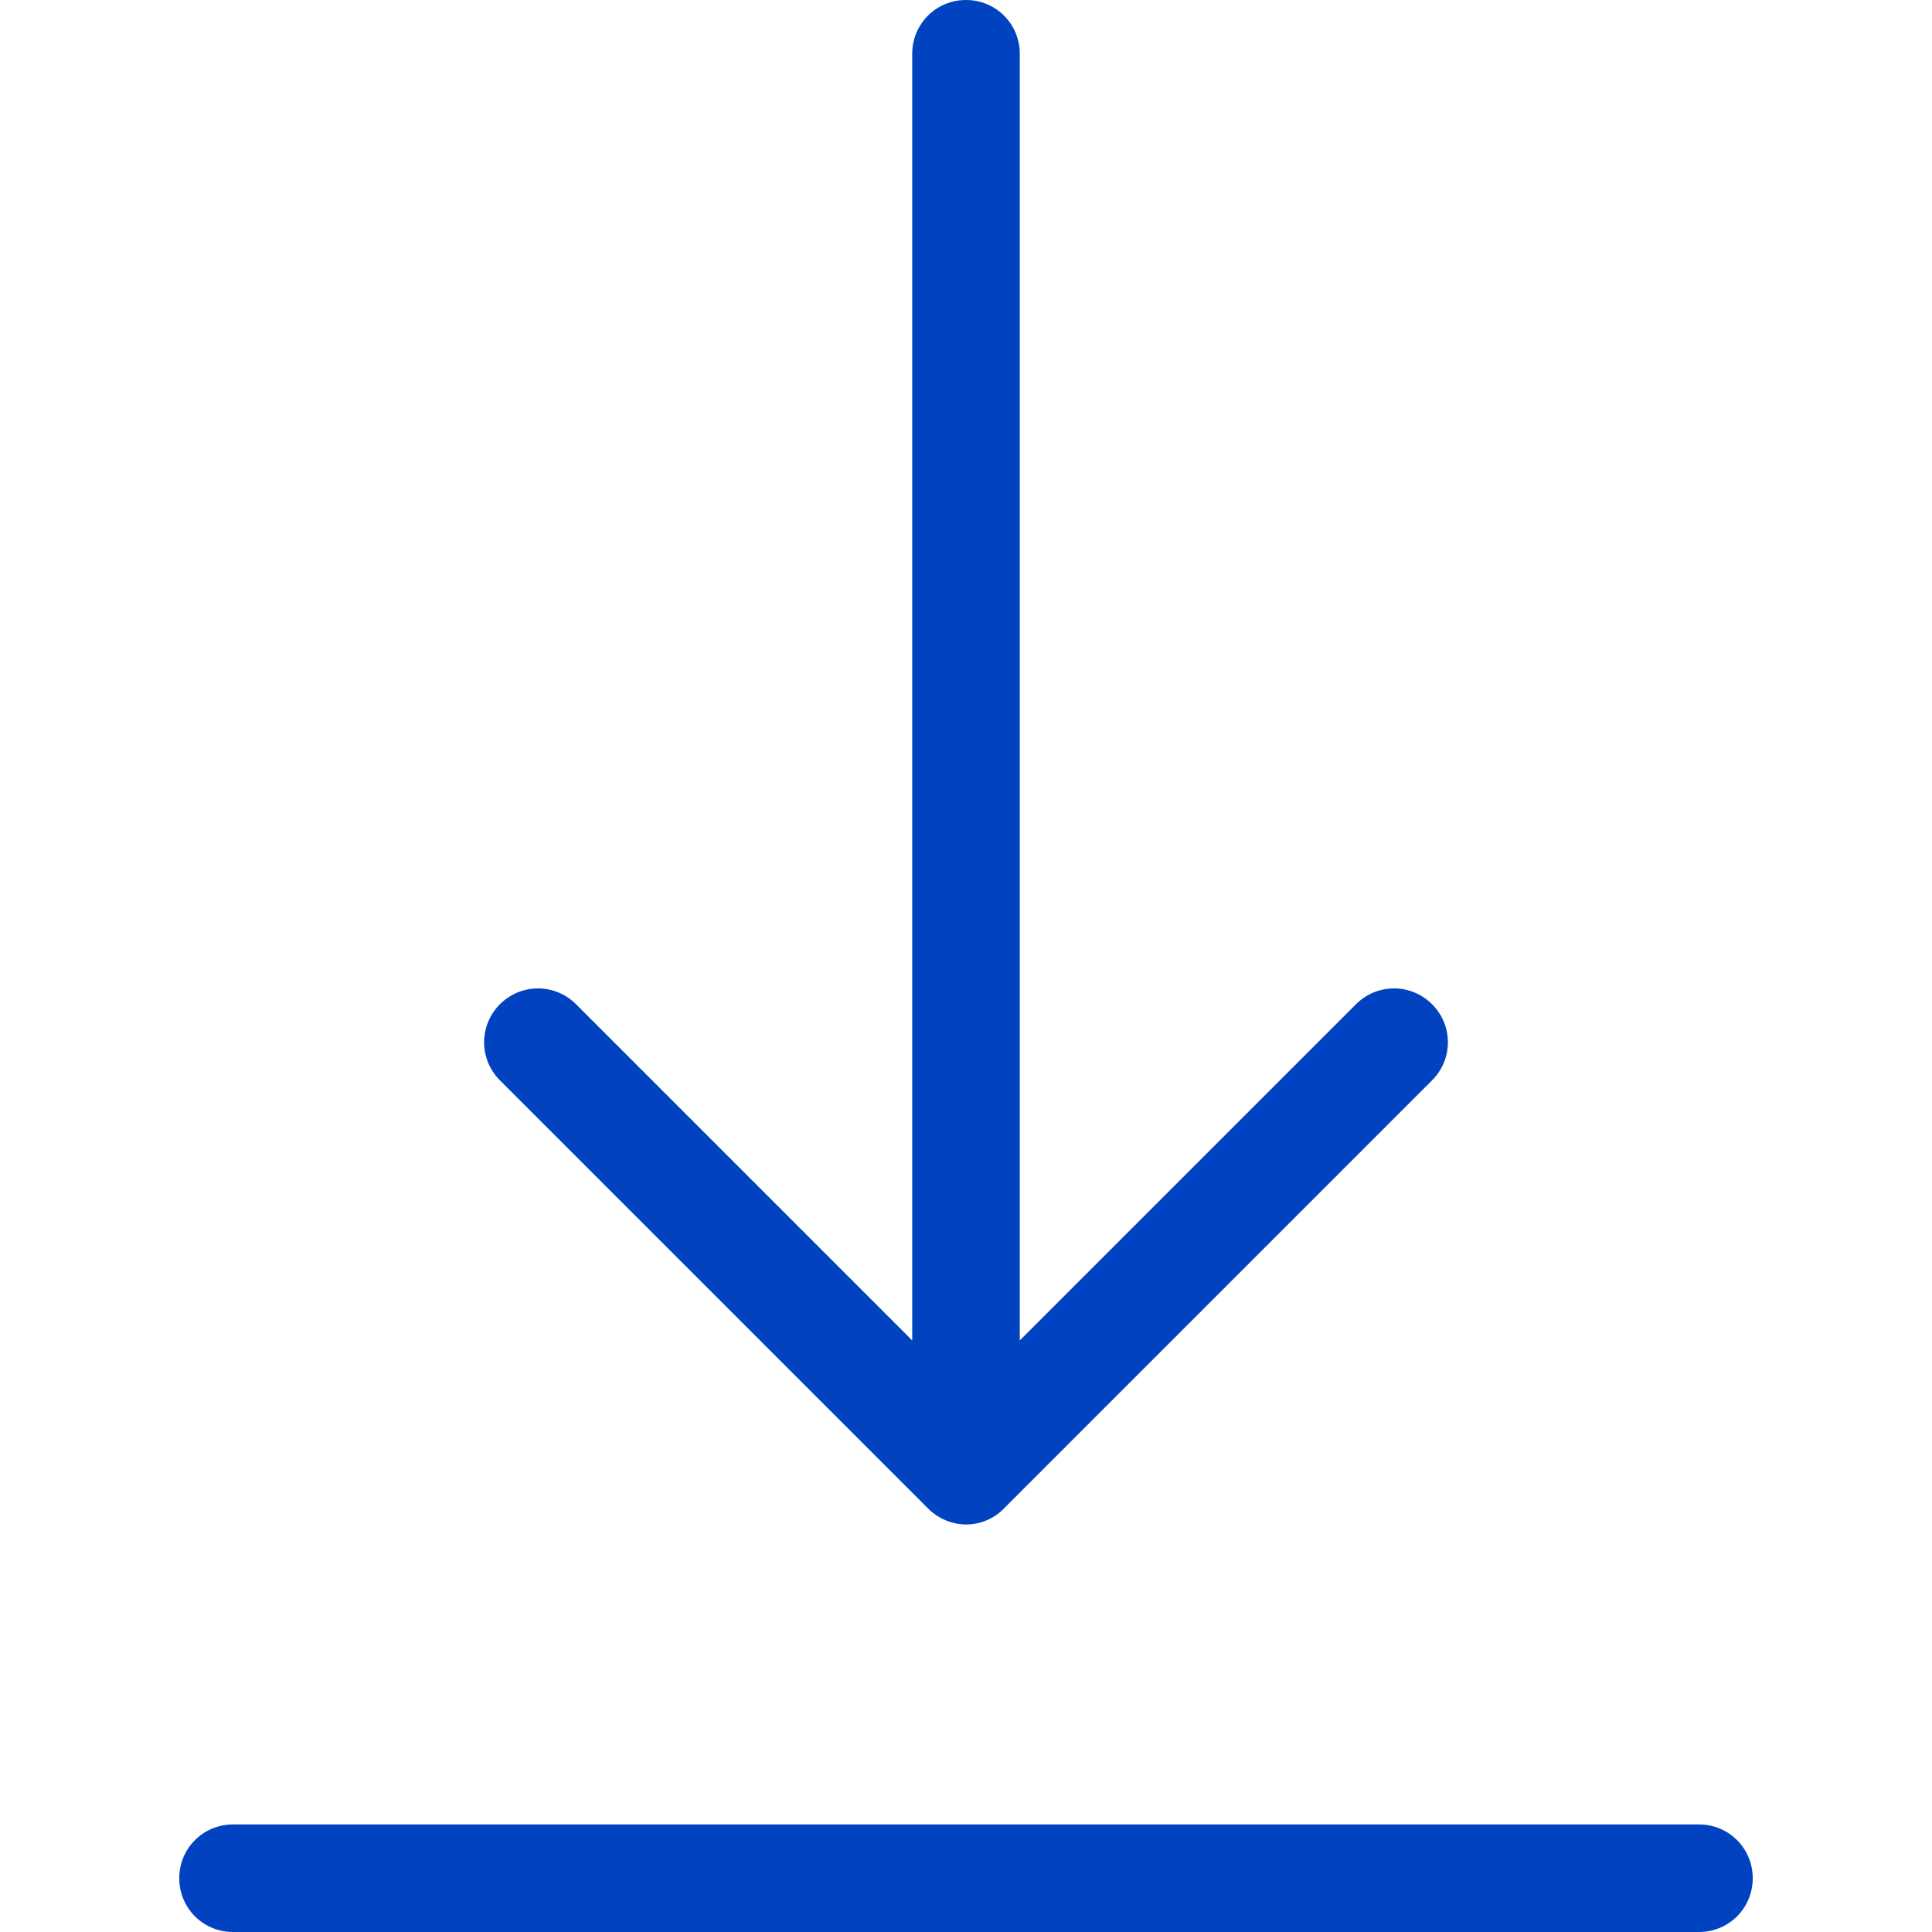 <svg xmlns="http://www.w3.org/2000/svg" fill="#0042bf" viewBox="0 0 485 485"  xml:space="preserve"><path d="M426.5 458h-368C51 458 45 464 45 471.5S51 485 58.5 485h368c7.5 0 13.5-6 13.5-13.5s-6-13.5-13.5-13.5zM233 378.7c2.5 2.5 6 4 9.5 4s7-1.4 9.5-4l107.5-107.5c5.3-5.3 5.3-13.8 0-19.1-5.3-5.3-13.8-5.3-19.1 0L256 336.5v-323C256 6 250 0 242.5 0S229 6 229 13.5v323l-84.4-84.4c-5.3-5.3-13.8-5.3-19.1 0s-5.3 13.8 0 19.1L233 378.7z"/></svg>